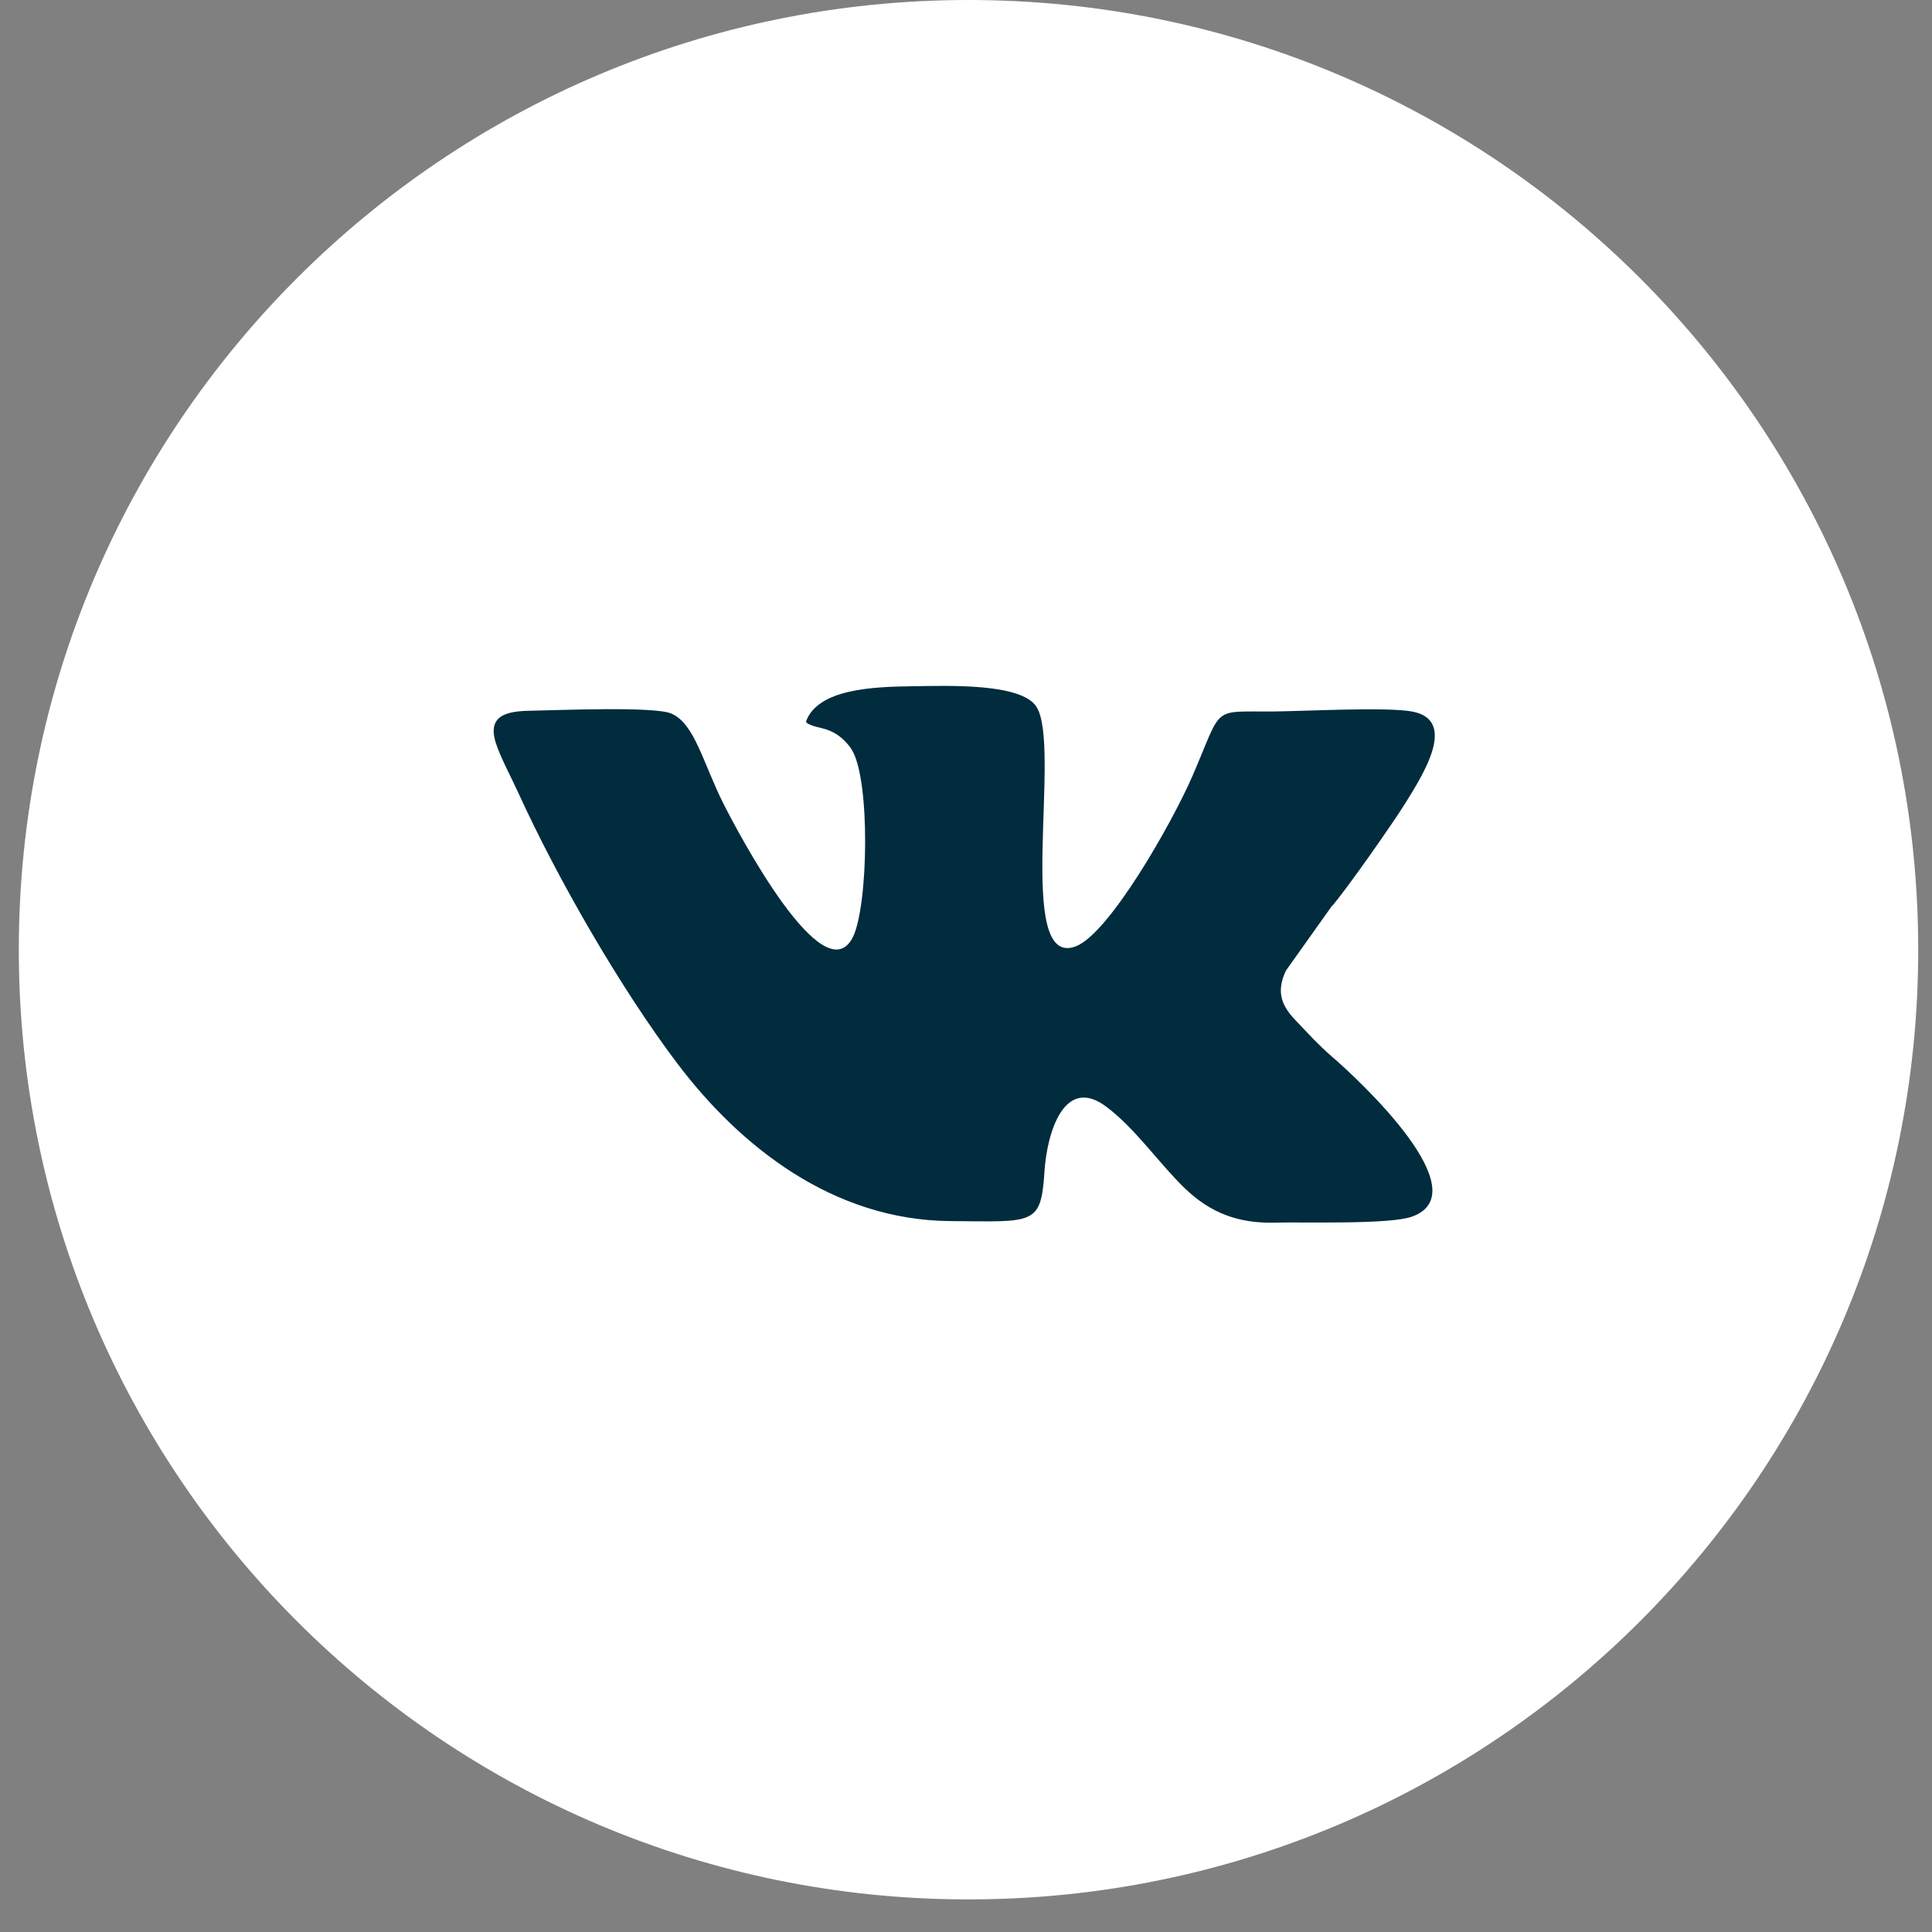 <svg width="30" height="30" viewBox="0 0 30 30" fill="none" xmlns="http://www.w3.org/2000/svg">
<rect x="0" y="0" width="30" height="30" fill="#808080" stroke="none"/>
<path fill-rule="evenodd" clip-rule="evenodd" d="M15.039 29.494C23.184 29.494 29.786 22.892 29.786 14.747C29.786 6.603 23.184 0 15.039 0C6.895 0 0.292 6.603 0.292 14.747C0.292 22.892 6.895 29.494 15.039 29.494Z" fill="white"/>
<path fill-rule="evenodd" clip-rule="evenodd" d="M16.219 18.186C16.257 17.6 16.521 16.689 17.18 17.186C17.579 17.487 17.895 17.923 18.254 18.306C18.603 18.679 19.021 19.005 19.798 18.985C20.259 18.973 21.583 19.017 21.928 18.891C22.97 18.513 21.123 16.785 20.672 16.398C20.482 16.235 20.27 16.004 20.107 15.832C19.906 15.619 19.809 15.403 19.969 15.07L20.668 14.087C20.875 13.861 21.64 12.767 21.825 12.467C22.092 12.035 22.638 11.186 21.934 11.05C21.538 10.973 20.251 11.044 19.762 11.048C18.797 11.054 18.993 10.947 18.518 12.046C18.201 12.777 17.223 14.499 16.704 14.695C15.743 15.059 16.495 11.572 16.09 10.969C15.844 10.603 14.704 10.649 14.171 10.656C13.551 10.664 12.695 10.697 12.514 11.208C12.569 11.255 12.509 11.223 12.616 11.267C12.693 11.298 12.813 11.305 12.944 11.375C13.06 11.436 13.166 11.544 13.226 11.641C13.518 12.109 13.483 14.077 13.242 14.554C12.789 15.445 11.468 12.941 11.241 12.494C10.918 11.857 10.791 11.238 10.424 11.08C10.159 10.965 8.654 11.029 8.249 11.036C7.879 11.041 7.559 11.1 7.7 11.539C7.771 11.76 7.939 12.072 8.041 12.295C8.668 13.672 9.649 15.363 10.514 16.509C11.489 17.801 12.932 18.946 14.755 18.961C16.065 18.971 16.164 19.029 16.219 18.186Z" fill="#002C3E"/>
</svg>
